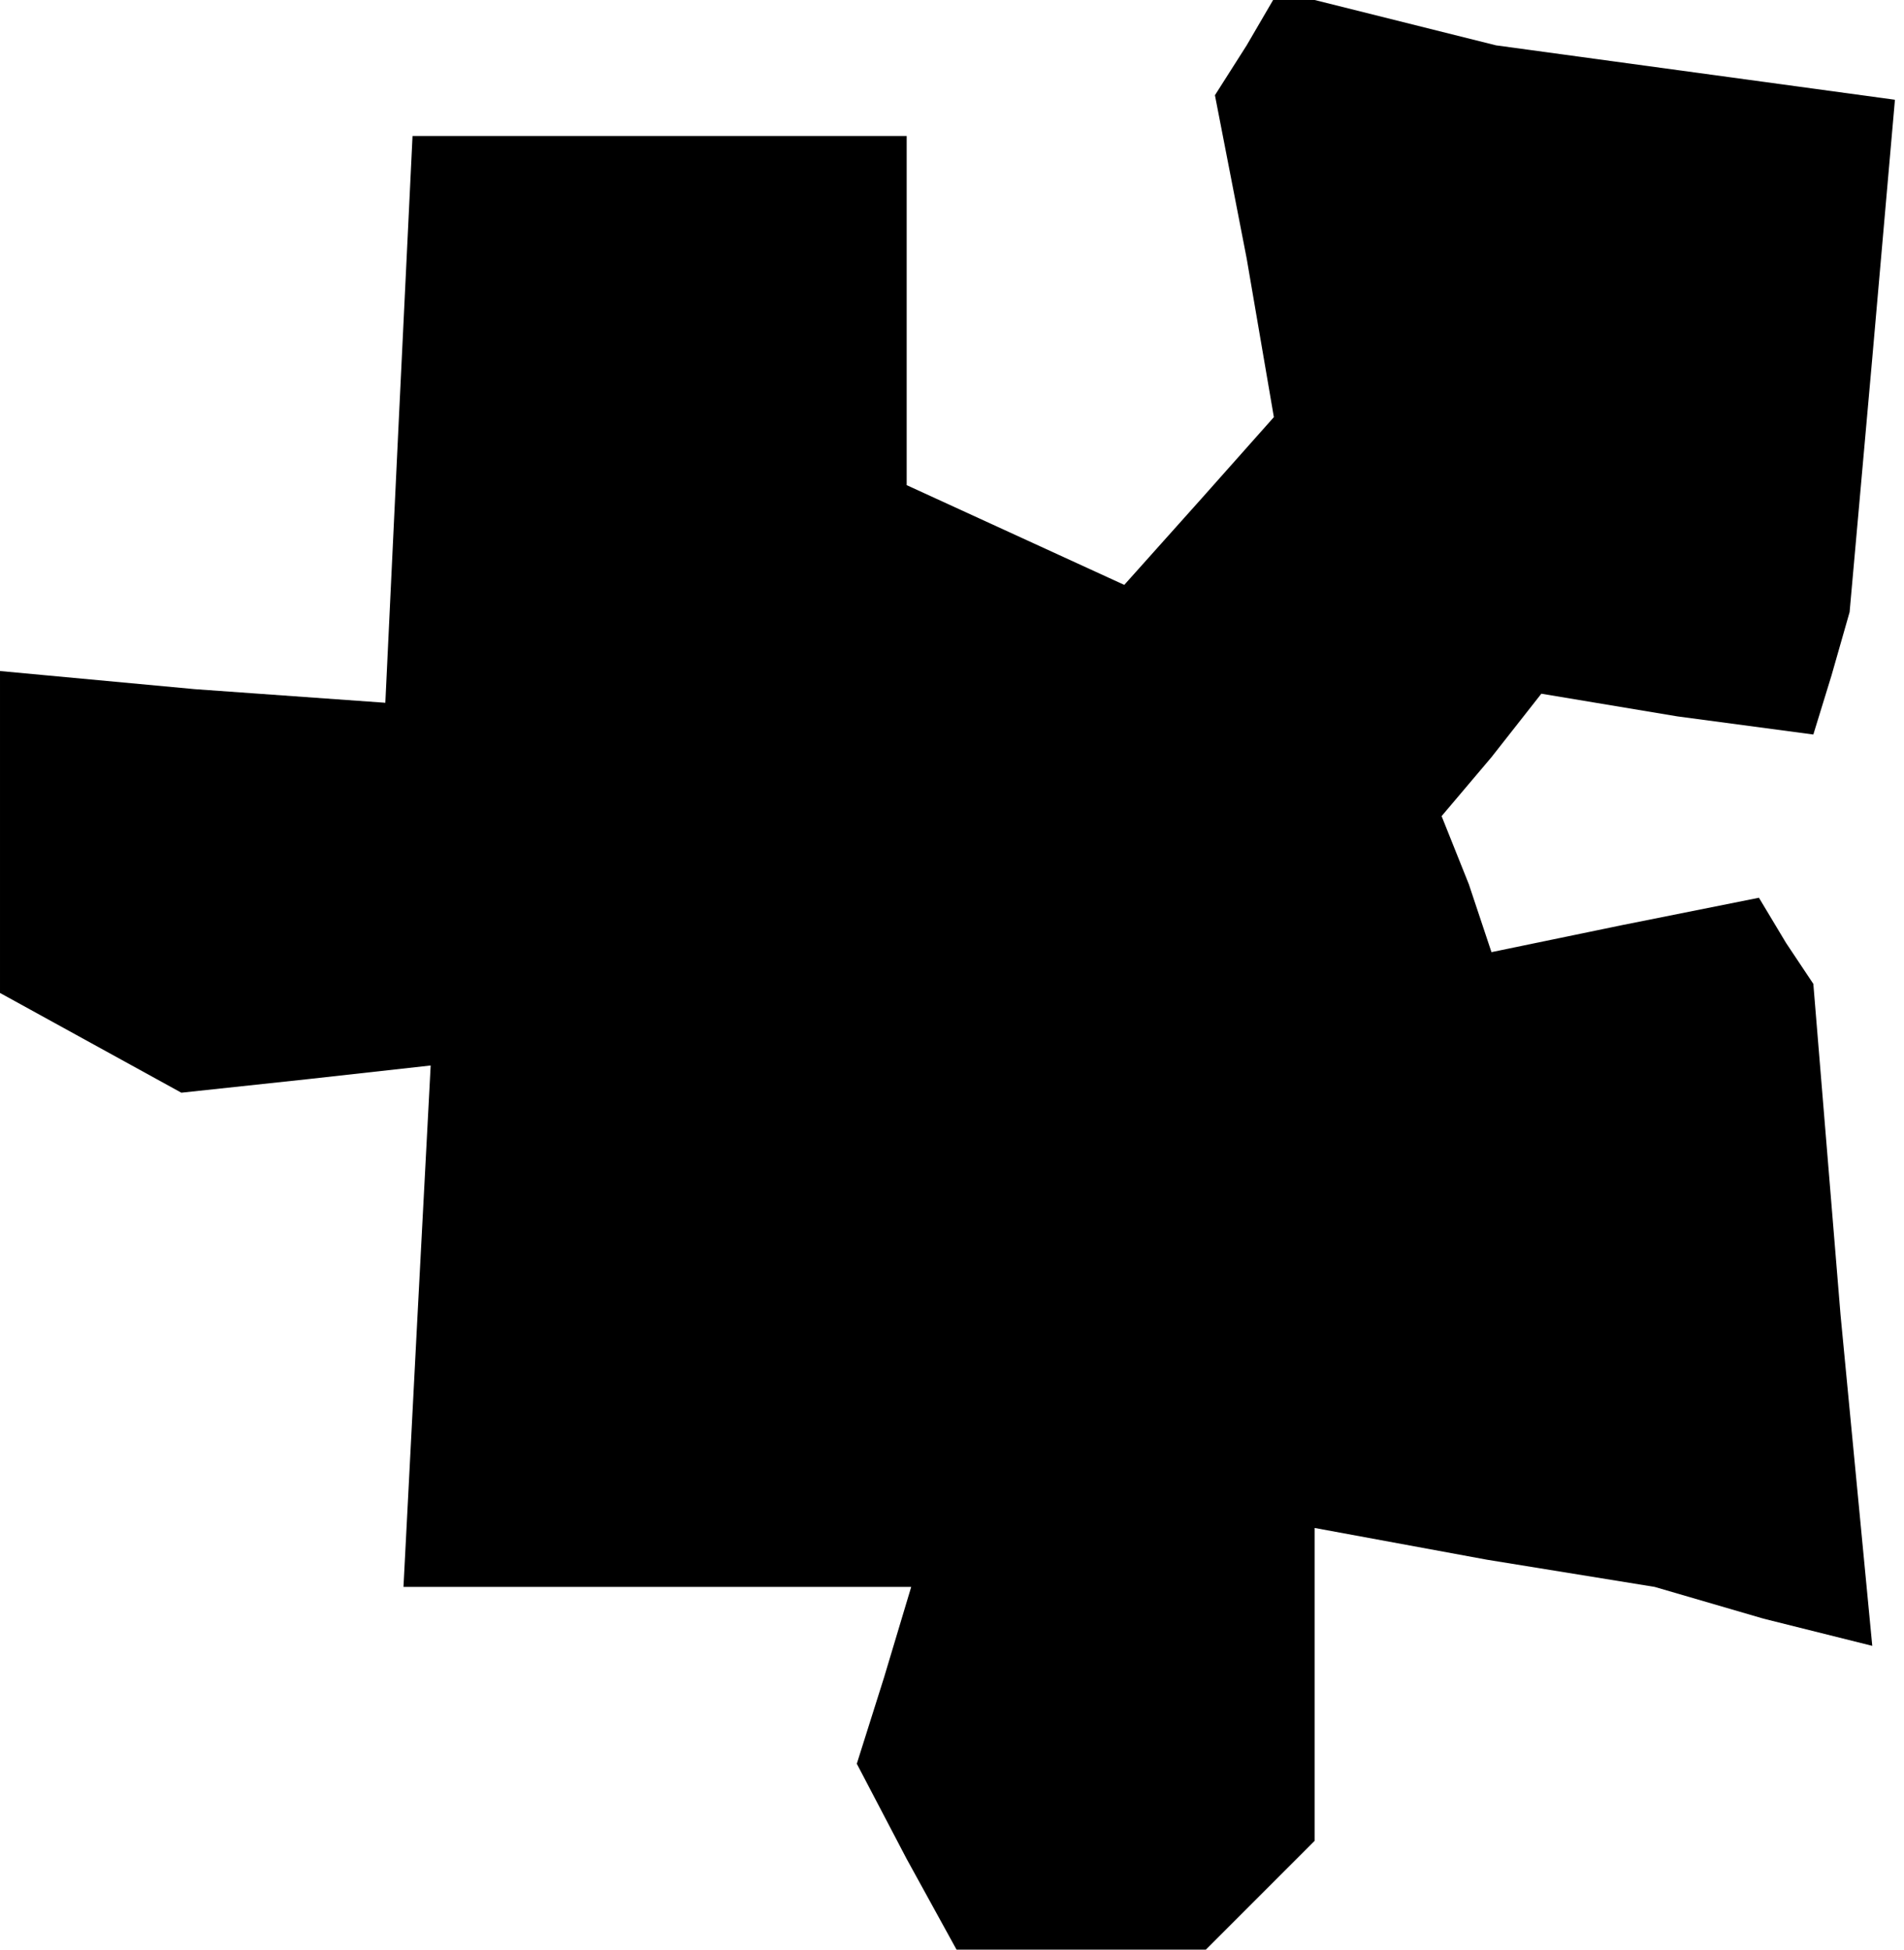 <?xml version="1.0" standalone="no"?>
<!DOCTYPE svg PUBLIC "-//W3C//DTD SVG 20010904//EN"
 "http://www.w3.org/TR/2001/REC-SVG-20010904/DTD/svg10.dtd">
<svg version="1.0" xmlns="http://www.w3.org/2000/svg"
 width="42pt" height="43pt" viewBox="0 0 42 43"
 preserveAspectRatio="xMidYMid meet">
<g transform="translate(0,43) scale(0.1,-0.1)"
fill="#000000" stroke="none">
<path d="M275 420 l-7 -11 7 -36 6 -35 -16 -18 -17 -19 -24 11 -24 11 0 39 0
38 -55 0 -54 0 -3 -62 -3 -63 -42 3 -43 4 0 -36 0 -35 20 -11 20 -11 28 3 27
3 -3 -57 -3 -58 56 0 56 0 -6 -20 -6 -19 11 -21 11 -20 27 0 28 0 12 12 12 12
0 34 0 35 38 -7 37 -6 24 -7 24 -6 -7 73 -6 73 -6 9 -6 10 -30 -6 -29 -6 -5
15 -6 15 11 13 11 14 30 -5 30 -4 4 13 4 14 5 56 5 57 -44 6 -44 6 -24 6 -24
6 -7 -12z"/>
</g>
</svg>
